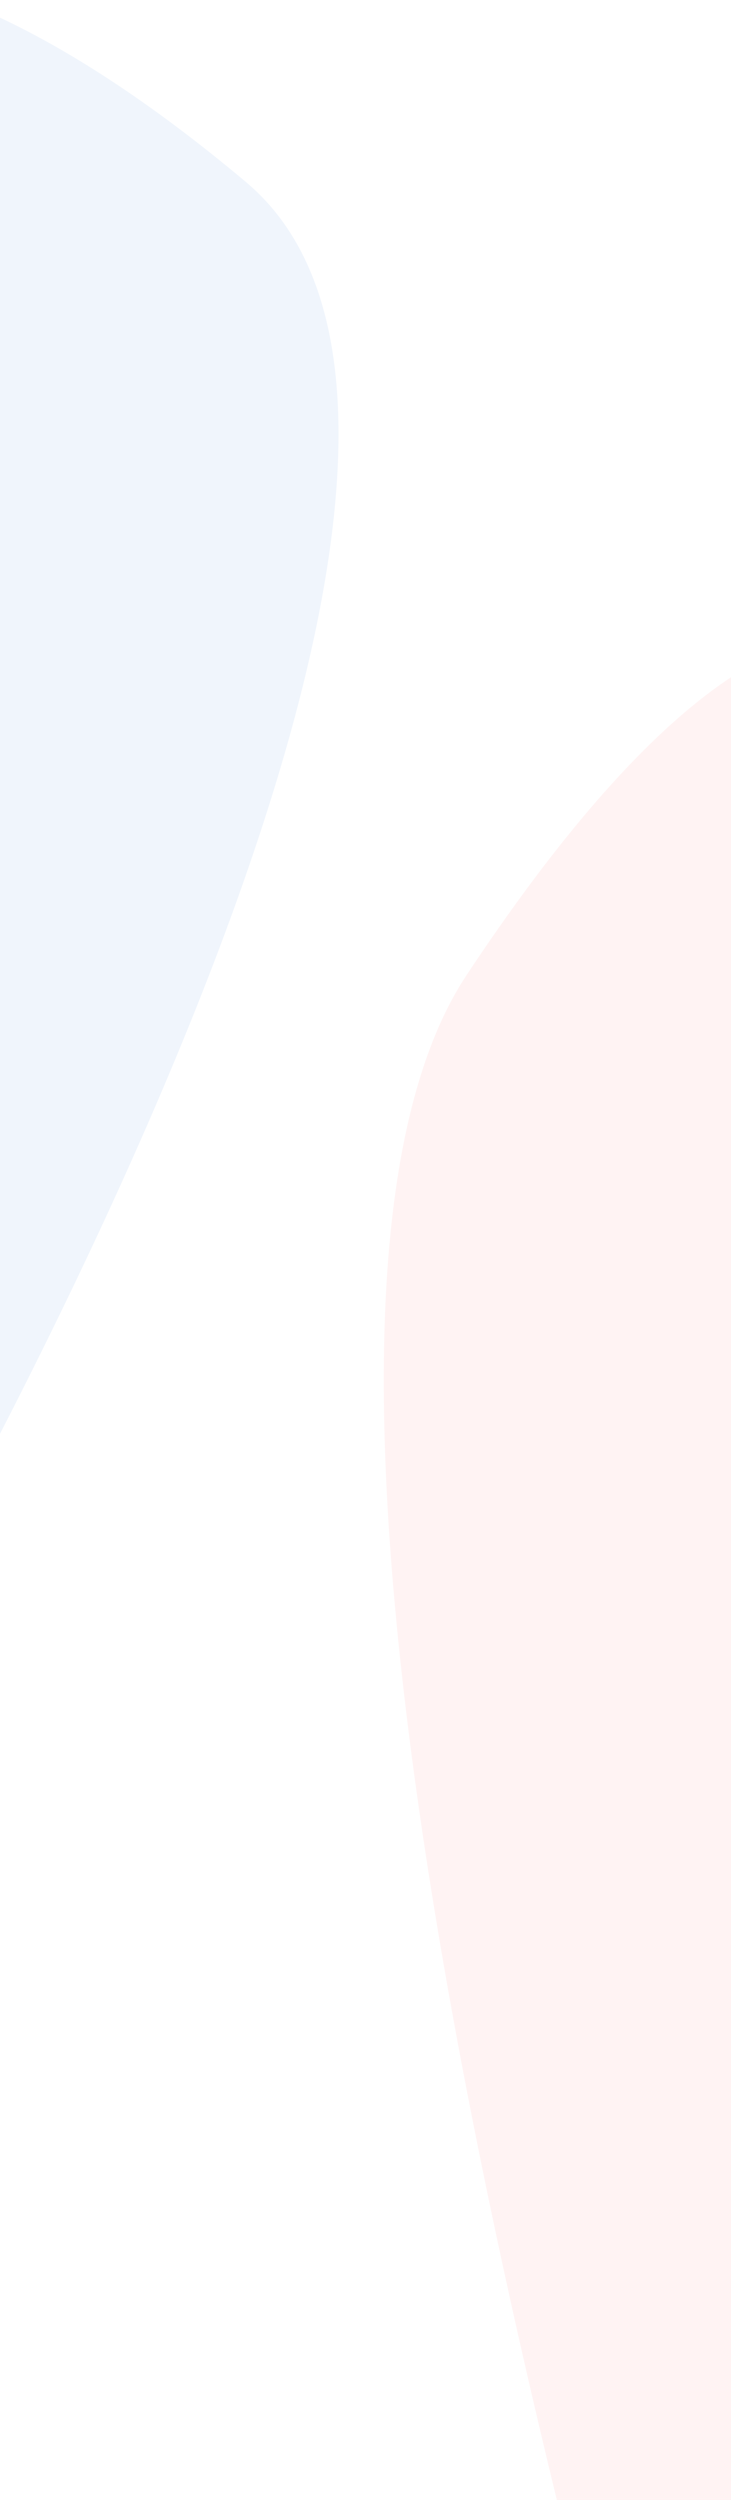 <svg width="320" height="1094" viewBox="0 0 320 1094" fill="none" xmlns="http://www.w3.org/2000/svg"><mask id="a" style="mask-type:alpha" maskUnits="userSpaceOnUse" x="-1" y="0" width="726" height="3215"><path fill="#fff" d="M-1 0h726v3215H-1z"/></mask><g mask="url(#a)"><path d="M-114-5.387V829.83S271.582 217.183 107.558 79.561C-47.634-50.651-114-5.387-114-5.387z" fill="#085ED0" fill-opacity=".06" filter="url(#b)"/><path d="M402 290.23v1341.7S57.871 647.769 204.262 426.69C342.769 217.517 402 290.23 402 290.23z" fill="#FF1212" fill-opacity=".05" filter="url(#c)"/></g><defs><filter id="b" x="-284" y="-183" width="602.188" height="1182.83" filterUnits="userSpaceOnUse" color-interpolation-filters="sRGB"><feFlood flood-opacity="0" result="BackgroundImageFix"/><feBlend in="SourceGraphic" in2="BackgroundImageFix" result="shape"/><feGaussianBlur stdDeviation="85" result="effect1_foregroundBlur_1741_27501"/></filter><filter id="c" x="-2" y="108" width="574" height="1693.93" filterUnits="userSpaceOnUse" color-interpolation-filters="sRGB"><feFlood flood-opacity="0" result="BackgroundImageFix"/><feBlend in="SourceGraphic" in2="BackgroundImageFix" result="shape"/><feGaussianBlur stdDeviation="85" result="effect1_foregroundBlur_1741_27501"/></filter></defs></svg>